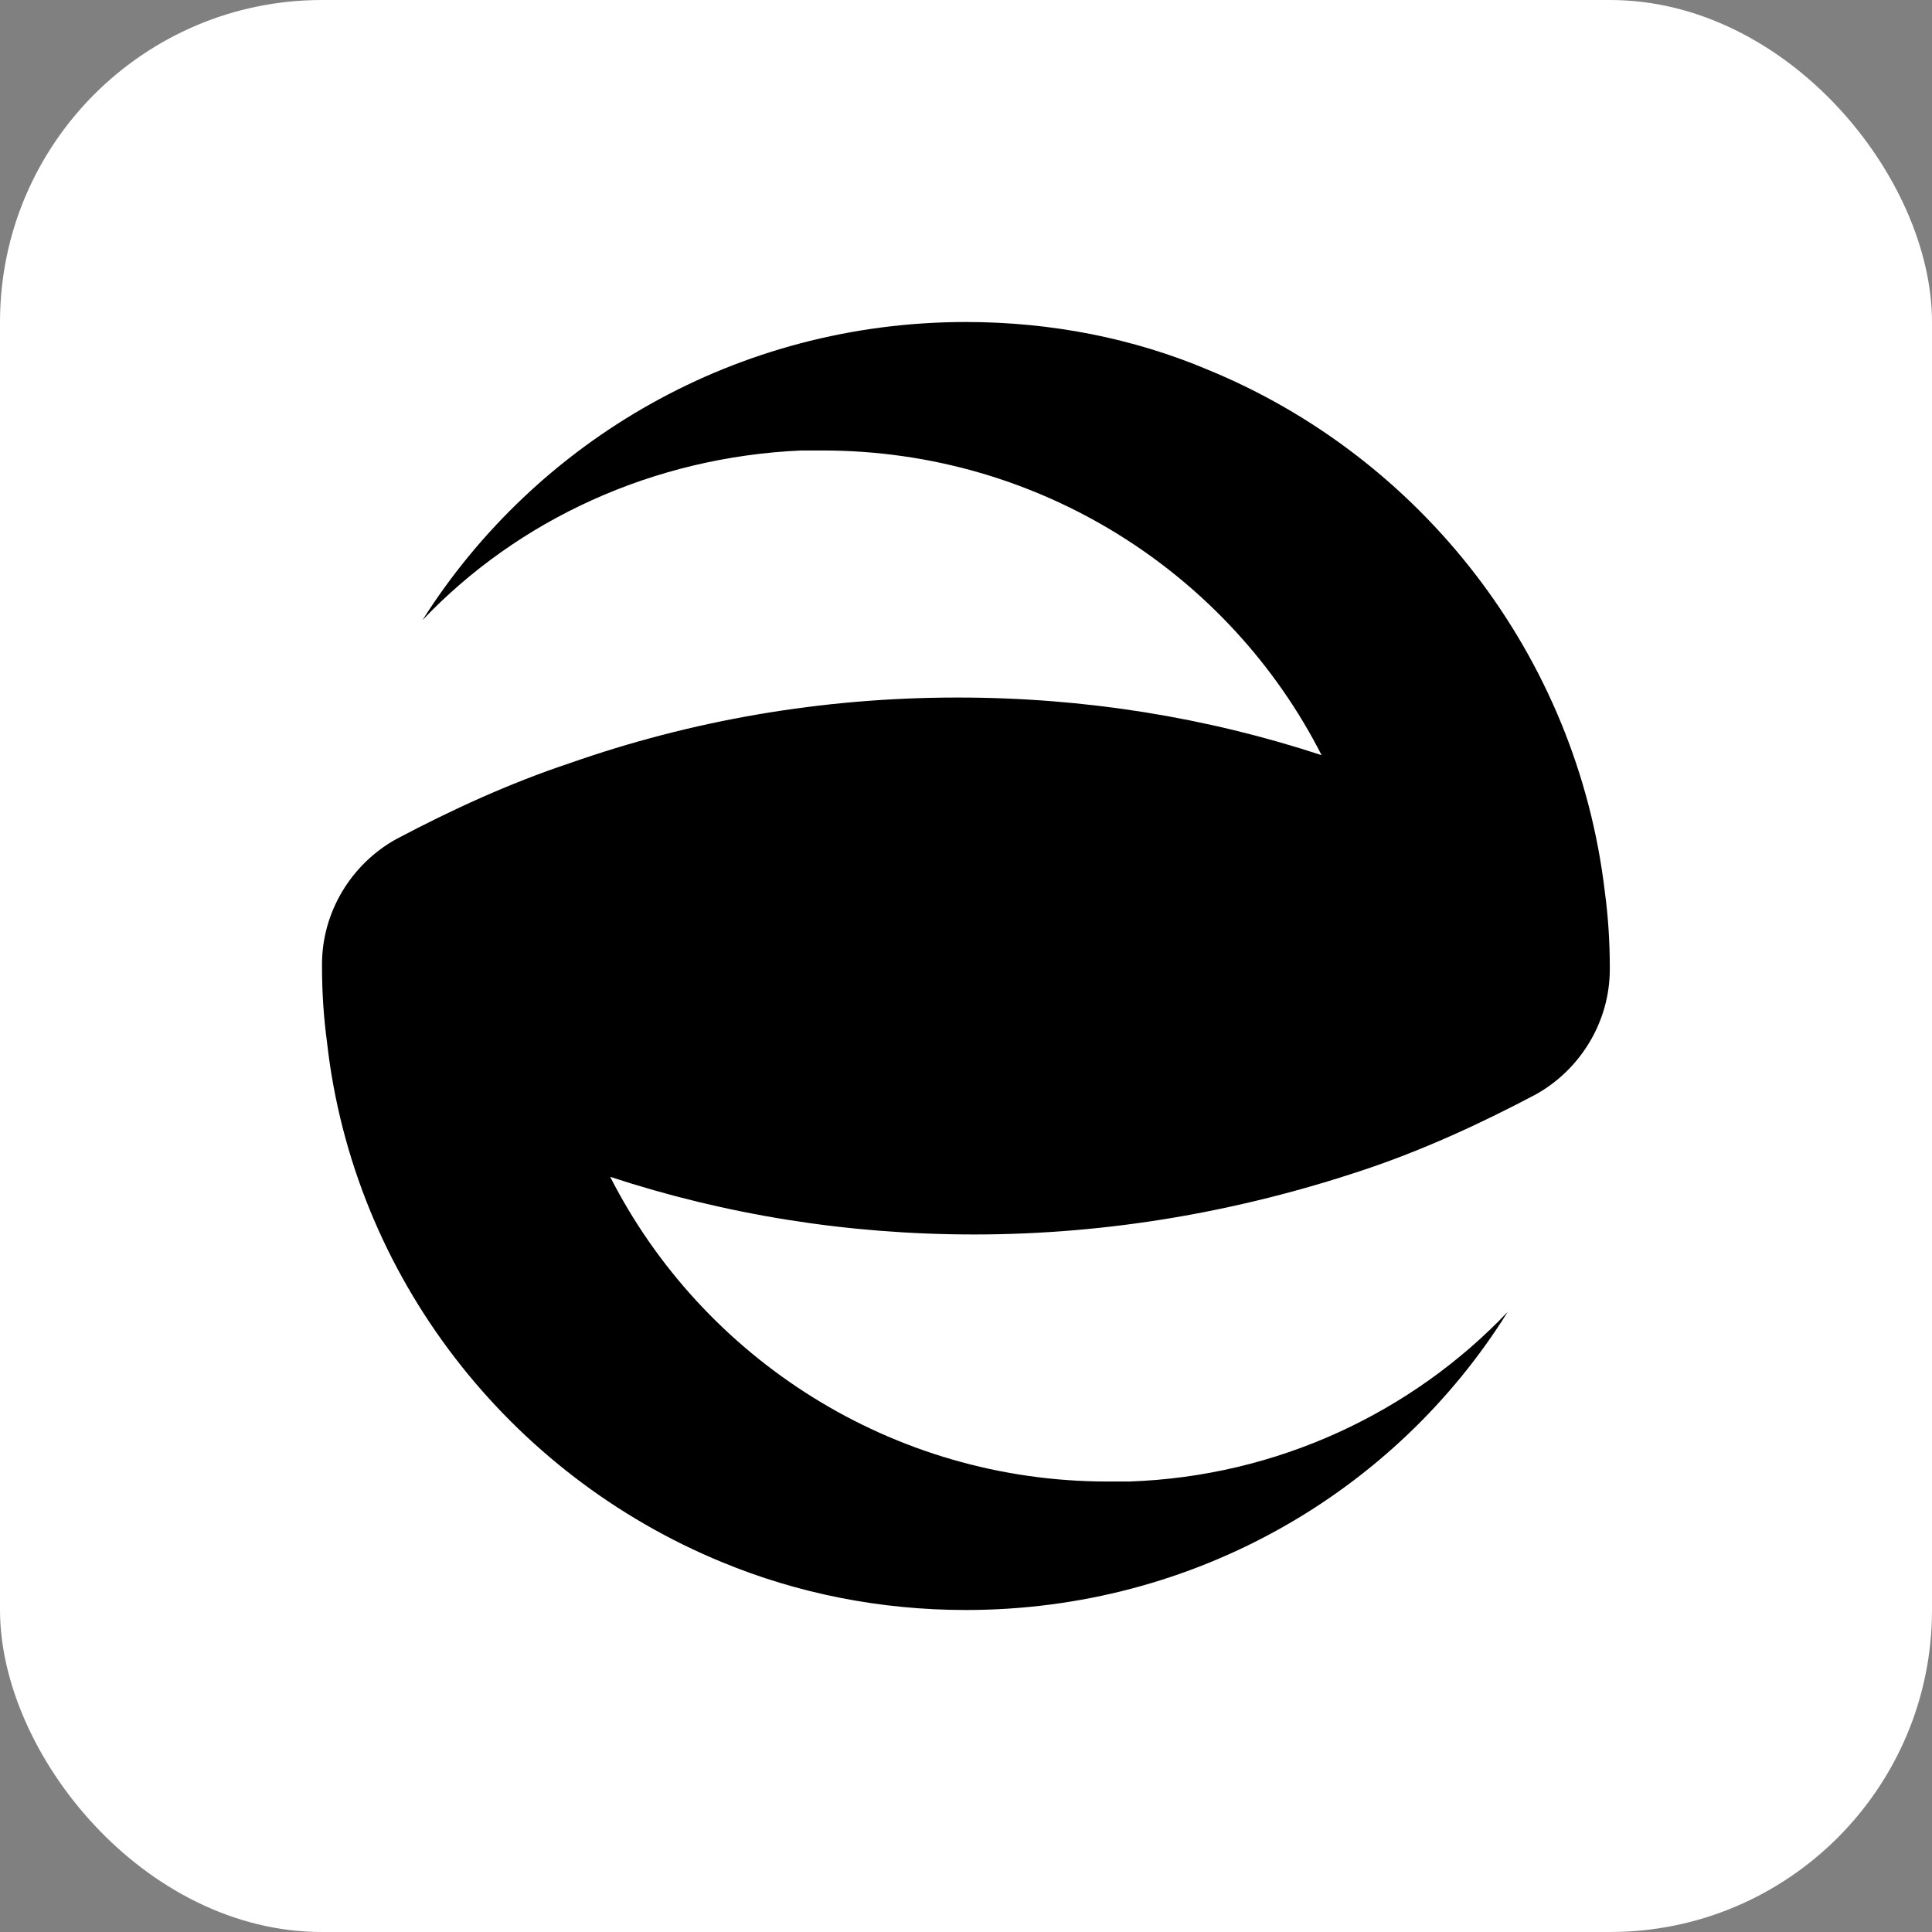<svg width="48" height="48" viewBox="0 0 48 48" fill="none" xmlns="http://www.w3.org/2000/svg">
<rect x="0" y="0" width="48" height="48" fill="#808080" stroke="none"/>
<rect width="48" height="48" rx="8" fill="white"/>
<path d="M24.202 30.67C21.052 30.67 18.024 30.179 15.16 29.238C17.451 33.739 22.157 36.808 27.516 36.808C27.721 36.808 27.884 36.808 28.048 36.808C31.73 36.685 35.086 35.09 37.459 32.593C34.676 37.054 29.685 40 23.998 40C21.87 40 19.824 39.591 17.942 38.813C12.664 36.645 8.777 31.734 8.123 25.882C8.041 25.268 8 24.655 8 24C8 24 8 24 8 23.959C8 22.65 8.736 21.463 9.841 20.849C11.232 20.113 12.664 19.458 14.137 18.967C17.165 17.903 20.397 17.33 23.793 17.33C26.943 17.33 29.971 17.821 32.835 18.762C30.544 14.261 25.839 11.192 20.438 11.192C20.233 11.192 20.07 11.192 19.906 11.192C16.224 11.355 12.869 12.911 10.496 15.407C13.319 10.946 18.311 8 23.998 8C26.125 8 28.171 8.409 30.012 9.187C35.29 11.355 39.177 16.266 39.872 22.159C39.954 22.772 39.995 23.386 39.995 24.041C39.995 24.041 39.995 24.041 39.995 24.082C39.995 25.391 39.259 26.578 38.154 27.192C36.763 27.928 35.331 28.583 33.858 29.074C30.79 30.097 27.557 30.67 24.202 30.67Z" fill="black"/>
</svg>
